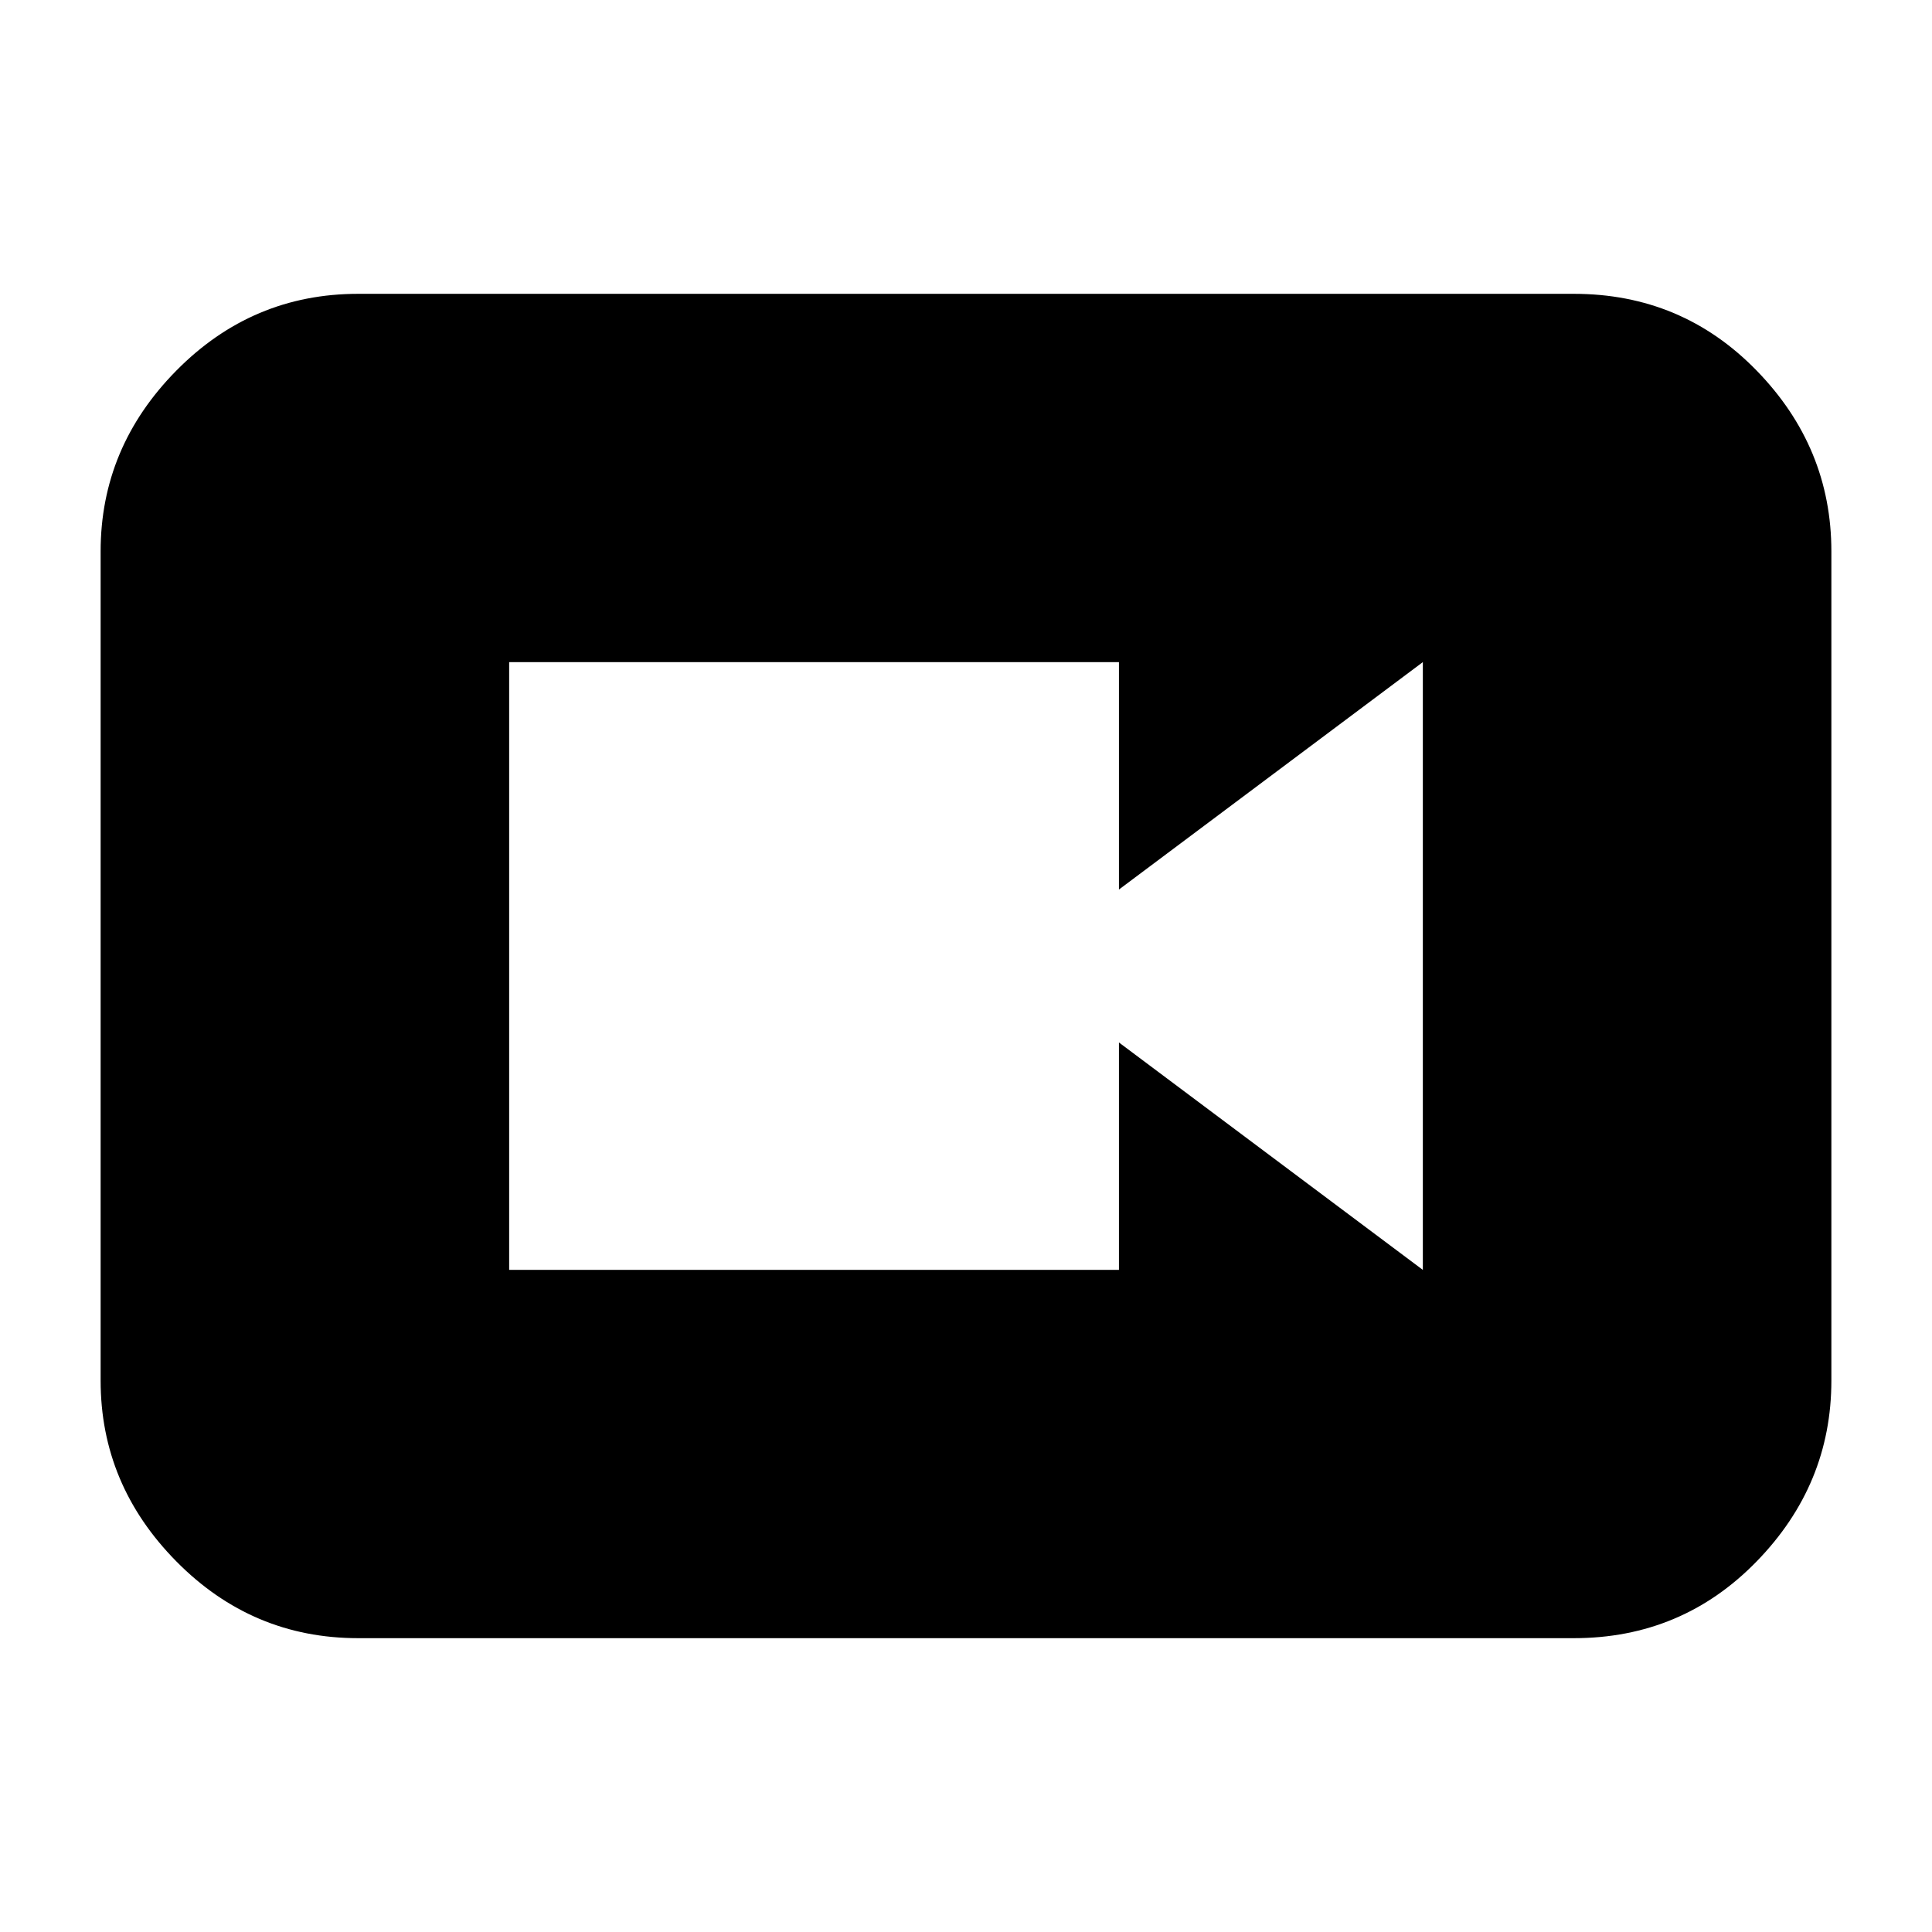 <svg xmlns="http://www.w3.org/2000/svg" height="20" viewBox="0 -960 960 960" width="20"><path d="M253-329h303v-113l151 113v-302L556-518v-113H253v302Zm-75 183q-52.725 0-90.362-38.137Q50-222.275 50-274v-412q0-51.725 37.638-89.862Q125.275-814 178-814h604q53.725 0 90.862 38.138Q910-737.725 910-686v412q0 51.725-37.138 89.863Q835.725-146 782-146H178Z"/></svg>
